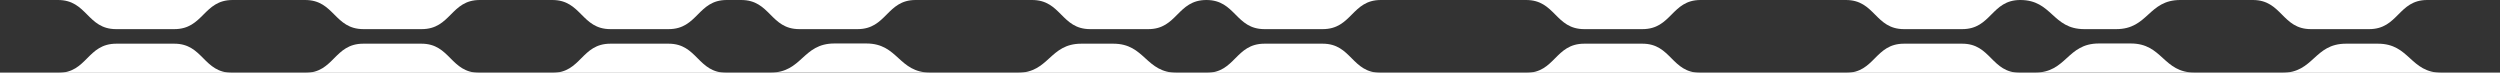 <?xml version="1.0" encoding="utf-8"?>
<!-- Generator: Adobe Illustrator 16.0.4, SVG Export Plug-In . SVG Version: 6.00 Build 0)  -->
<!DOCTYPE svg PUBLIC "-//W3C//DTD SVG 1.1//EN" "http://www.w3.org/Graphics/SVG/1.1/DTD/svg11.dtd">
<svg version="1.1" id="Layer_1" xmlns="http://www.w3.org/2000/svg" xmlns:xlink="http://www.w3.org/1999/xlink" x="0px" y="0px"
	 width="1218.9px" height="35.4px" viewBox="0 0 1218.9 35.4" enable-background="new 0 0 1218.9 35.4" xml:space="preserve">
<rect x="0" y="0" width="1218.9" height="35.4" fill="#333333" stroke="none"/>
<g>
	<path fill="#FFFFFF" d="M70.9,0H56.7H28.3C42.5,0,42.5,14.2,56.6,14.2H70.8H85C99.2,14.2,99.2,0,113.4,0H85H70.9z"/>
	<path fill="#FFFFFF" d="M70.9,21.3H56.7c-14.2,0-14.2,14.2-28.3,14.2h28.3h14.2H85h28.3C99.1,35.5,99.1,21.3,85,21.3H70.9z"/>
	<path fill="#FFFFFF" d="M191.3,0H177.1H148.8C163,0,163,14.2,177.2,14.2h14.2h14.2C219.8,14.2,219.8,0,233.9,0h-28.3H191.3z"/>
	<path fill="#FFFFFF" d="M191.3,21.3H177.1c-14.2,0-14.2,14.2-28.301,14.2H177.1H191.3h14.2h28.3c-14.199,0-14.199-14.2-28.3-14.2
		H191.3z"/>
	<path fill="#FFFFFF" d="M403.9,14.2h14.2c14.2,0,14.2-14.2,28.3-14.2h-28.3h-14.2h-14.2h-28.3c14.2,0,14.2,14.2,28.3,14.2H403.9z"
		/>
	<path fill="#FFFFFF" d="M545.7,0h-14.199H503.2c14.2,0,14.2,14.2,28.301,14.2H545.7h14.2c14.101,0,14.101-14.2,28.3-14.2h-28.3
		H545.7z"/>
	<path fill="#FFFFFF" d="M311.801,0h-14.2H269.3c14.2,0,14.2,14.2,28.301,14.2h14.2h14.2C340.2,14.2,340.2,0,354.301,0h-28.3
		H311.801z"/>
	<path fill="#FFFFFF" d="M311.801,21.3h-14.2c-14.2,0-14.2,14.2-28.301,14.2H297.6h14.2h14.2h28.3c-14.2,0-14.2-14.2-28.3-14.2
		H311.801z"/>
	<path fill="#FFFFFF" d="M630.7,0h-14.199H588.2c14.2,0,14.2,14.2,28.301,14.2H630.7h14.2c14.2,0,14.2-14.2,28.3-14.2h-28.3H630.7z"
		/>
	<path fill="#FFFFFF" d="M630.7,21.3h-14.199c-14.2,0-14.2,14.2-28.301,14.2h28.301H630.7h14.2h28.3
		c-14.199,0-14.199-14.2-28.3-14.2H630.7z"/>
	<path fill="#FFFFFF" d="M786.6,0h-14.2h-28.3c14.2,0,14.2,14.2,28.3,14.2h14.2h14.2c14.2,0,14.2-14.2,28.3-14.2h-28.3H786.6z"/>
	<path fill="#FFFFFF" d="M786.6,21.3h-14.2c-14.2,0-14.2,14.2-28.3,14.2h28.3h14.2h14.2h28.3c-14.2,0-14.2-14.2-28.3-14.2H786.6z"/>
	<path fill="#FFFFFF" d="M942.501,0h-14.2h-28.3c14.199,0,14.199,14.2,28.3,14.2h14.2H956.7c14.2,0,14.2-14.2,28.301-14.2H956.7
		H942.501z"/>
	<path fill="#FFFFFF" d="M942.501,21.3h-14.2c-14.2,0-14.2,14.2-28.3,14.2h28.3h14.2H956.7h28.301c-14.2,0-14.2-14.2-28.301-14.2
		H942.501z"/>
	<path fill="#FFFFFF" d="M1140.9,14.2h14.2c14.2,0,14.2-14.2,28.3-14.2h-28.3h-14.2h-14.2h-28.3c14.2,0,14.2,14.2,28.3,14.2H1140.9z
		"/>
	<path fill="#FFFFFF" d="M1143.801,21.3c-15.601,0-15.601,14.2-31.2,14.2h31.2h15.6h31.2c-15.6,0-15.6-14.2-31.2-14.2H1143.801z"/>
	<path fill="#FFFFFF" d="M1031.801,14.2c15.6,0,15.6-14.2,31.2-14.2h-31.2H1016.2h-31.199c15.6,0,15.6,14.2,31.199,14.2H1031.801z"
		/>
	<path fill="#FFFFFF" d="M1038.9,35.4h31.2c-15.6,0-15.6-14.2-31.2-14.2h-15.6c-15.601,0-15.601,14.2-31.2,14.2h31.2H1038.9z"/>
	<path fill="#FFFFFF" d="M527.2,21.3c-15.6,0-15.6,14.2-31.199,14.2H527.2h15.601h31.2c-15.601,0-15.601-14.2-31.2-14.2H527.2z"/>
	<path fill="#FFFFFF" d="M422.4,35.4h31.2c-15.6,0-15.6-14.2-31.2-14.2h-15.6c-15.601,0-15.601,14.2-31.2,14.2h31.2H422.4z"/>
</g>
</svg>
